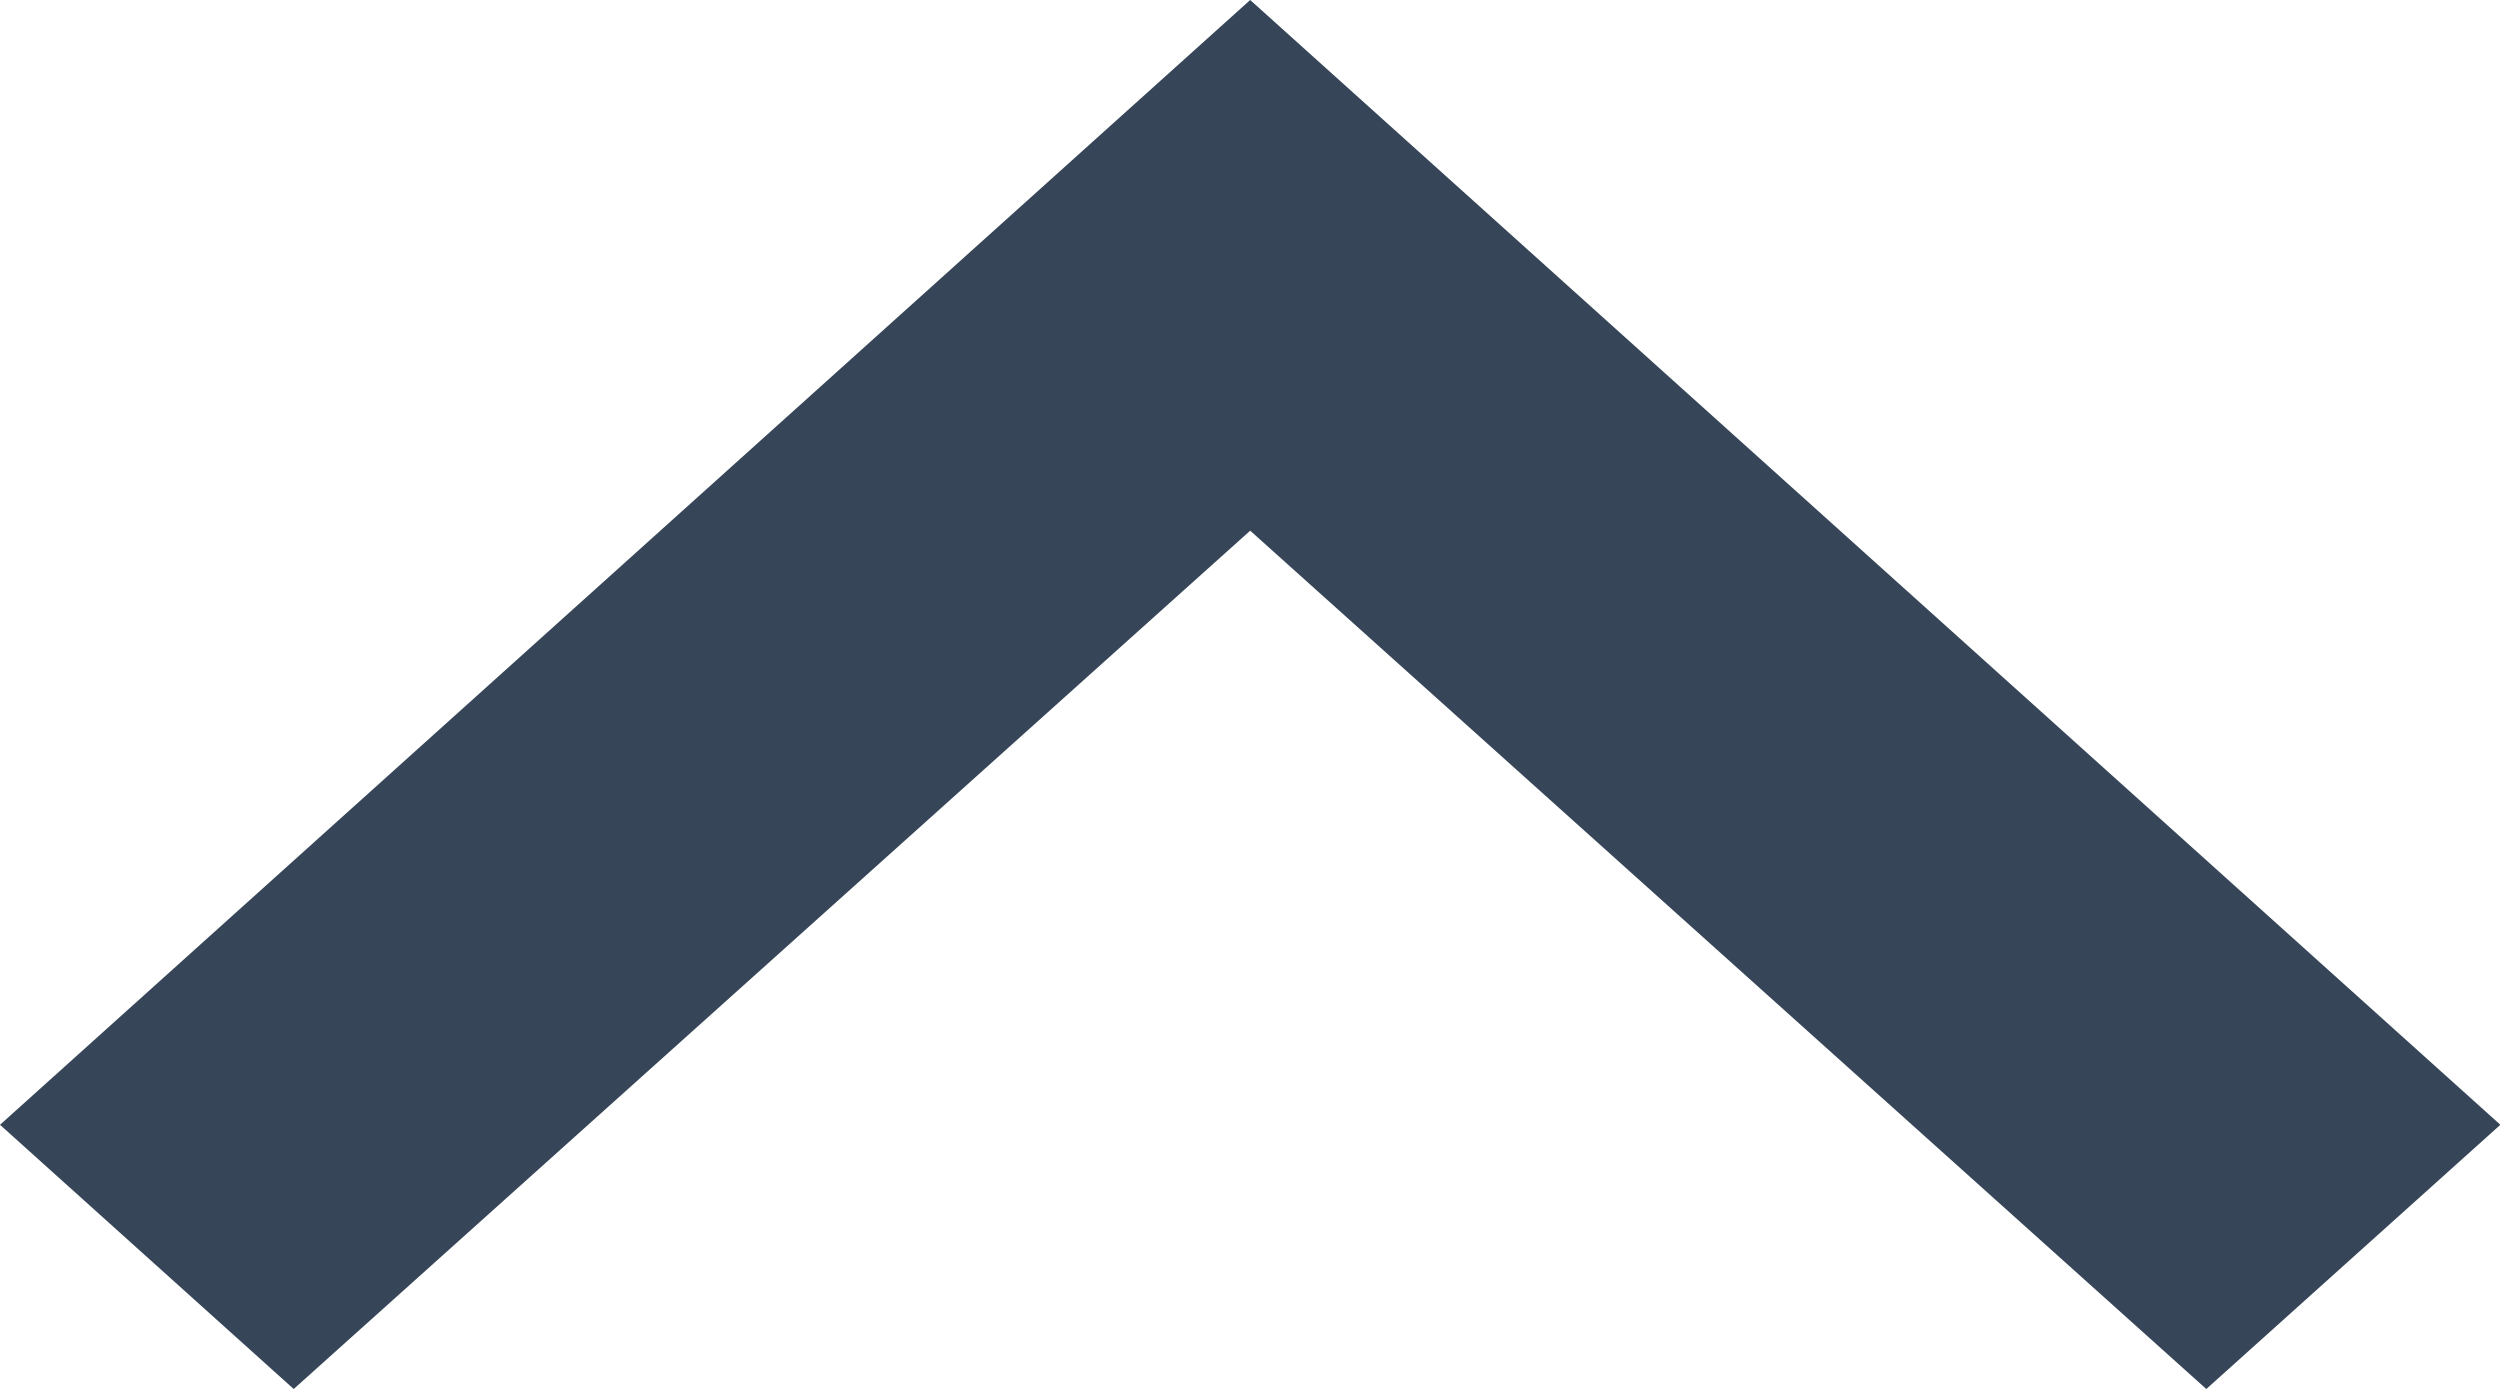 <svg xmlns="http://www.w3.org/2000/svg" width="13.398" height="7.444" viewBox="0 0 13.398 7.444"><path d="M1.416,0,0,1.574,4.6,6.7,0,11.824,1.416,13.4,7.444,6.7Z" transform="translate(0 7.444) rotate(-90)" fill="#364557"/></svg>